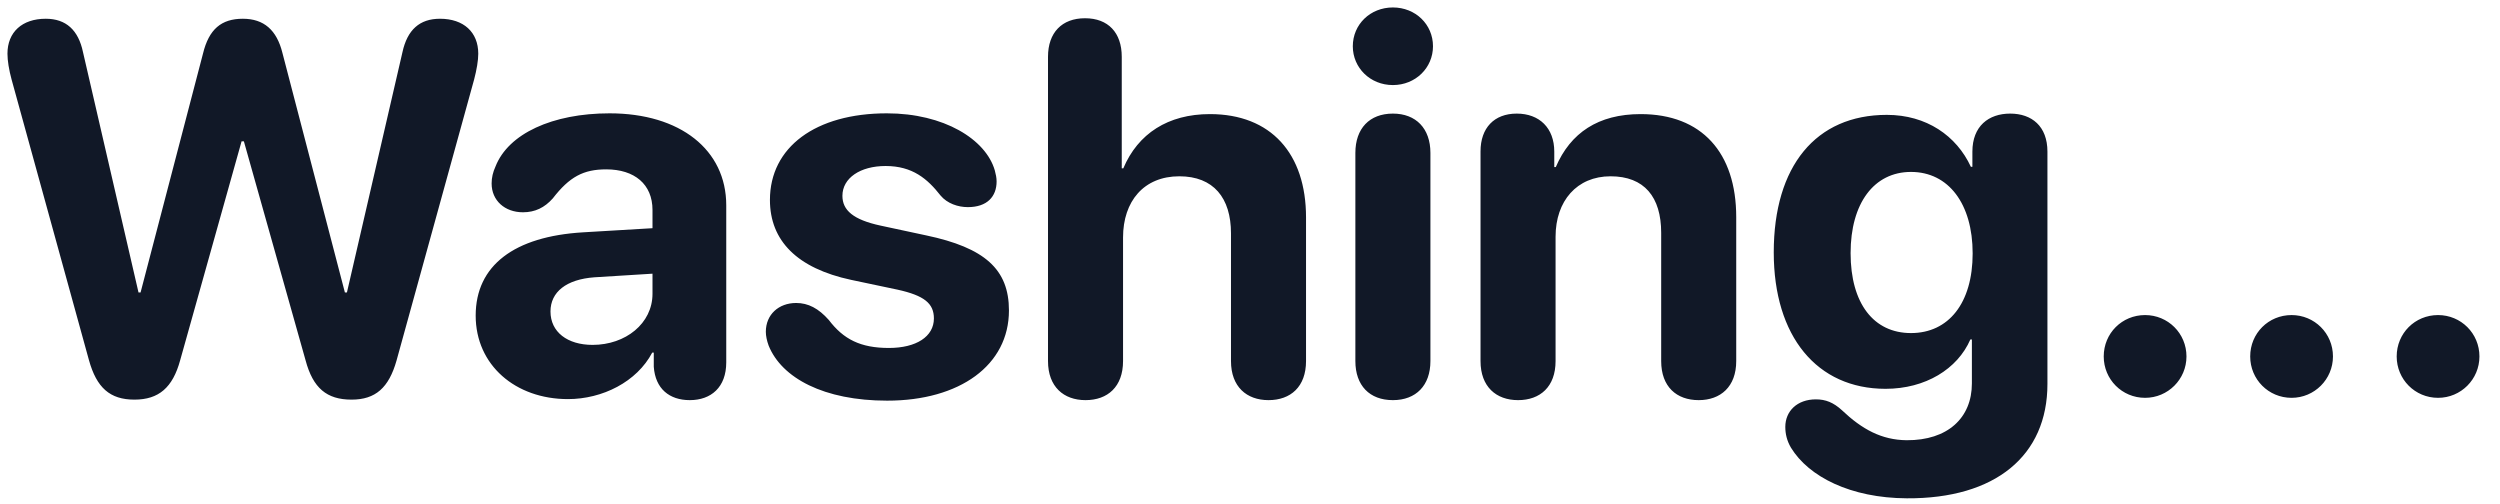 <svg width="114" height="23" viewBox="0 0 114 23" fill="none" xmlns="http://www.w3.org/2000/svg">
<path d="M6.129 18.223C5.016 18.223 4.406 17.684 4.055 16.418L0.527 3.621C0.41 3.188 0.34 2.766 0.34 2.449C0.34 1.465 1.008 0.855 2.086 0.855C3.012 0.855 3.574 1.371 3.785 2.379L6.316 13.336H6.41L9.258 2.438C9.527 1.336 10.09 0.855 11.074 0.855C12.035 0.855 12.621 1.371 12.879 2.414L15.727 13.336H15.82L18.352 2.379C18.574 1.359 19.137 0.855 20.062 0.855C21.141 0.855 21.809 1.465 21.809 2.449C21.809 2.754 21.738 3.176 21.621 3.621L18.082 16.441C17.73 17.684 17.121 18.223 16.031 18.223C14.895 18.223 14.273 17.695 13.934 16.43L11.121 6.445H11.016L8.215 16.43C7.875 17.672 7.242 18.223 6.129 18.223ZM25.898 18.199C23.508 18.199 21.691 16.652 21.691 14.391C21.691 12.105 23.449 10.781 26.59 10.594L29.754 10.406V9.574C29.754 8.402 28.934 7.723 27.645 7.723C26.602 7.723 25.969 8.062 25.207 9.047C24.832 9.469 24.398 9.68 23.848 9.68C23.016 9.68 22.418 9.141 22.418 8.367C22.418 8.098 22.477 7.852 22.594 7.594C23.18 6.094 25.195 5.168 27.797 5.168C31.02 5.168 33.117 6.832 33.117 9.363V16.523C33.117 17.66 32.426 18.246 31.453 18.246C30.527 18.246 29.883 17.73 29.812 16.723V16.078H29.742C29.039 17.414 27.469 18.199 25.898 18.199ZM27.023 15.727C28.523 15.727 29.754 14.754 29.754 13.395V12.48L27.105 12.645C25.828 12.738 25.102 13.312 25.102 14.203C25.102 15.141 25.875 15.727 27.023 15.727ZM40.453 18.27C37.57 18.27 35.648 17.238 35.051 15.762C34.969 15.539 34.922 15.316 34.922 15.129C34.922 14.344 35.508 13.816 36.305 13.816C36.855 13.816 37.324 14.062 37.793 14.59C38.461 15.469 39.234 15.867 40.535 15.867C41.777 15.867 42.586 15.352 42.586 14.52C42.586 13.84 42.152 13.477 40.922 13.207L38.812 12.762C36.352 12.234 35.109 10.98 35.109 9.117C35.109 6.715 37.184 5.168 40.441 5.168C43.043 5.168 44.953 6.352 45.363 7.77C45.41 7.945 45.445 8.109 45.445 8.273C45.445 8.965 45.012 9.445 44.133 9.445C43.688 9.445 43.195 9.281 42.891 8.918C42.293 8.156 41.613 7.57 40.383 7.57C39.223 7.57 38.414 8.121 38.414 8.93C38.414 9.586 38.906 10.02 40.16 10.289L42.234 10.734C44.906 11.297 46.008 12.281 46.008 14.156C46.008 16.652 43.77 18.27 40.453 18.27ZM49.5 18.246C48.504 18.246 47.789 17.637 47.789 16.465V2.59C47.789 1.488 48.422 0.832 49.477 0.832C50.531 0.832 51.152 1.488 51.152 2.59V7.676H51.223C51.891 6.094 53.262 5.203 55.172 5.203C57.961 5.203 59.555 7.008 59.555 9.914V16.465C59.555 17.637 58.852 18.246 57.844 18.246C56.848 18.246 56.133 17.637 56.133 16.465V10.641C56.133 9.023 55.336 8.039 53.777 8.039C52.16 8.039 51.211 9.176 51.211 10.828V16.465C51.211 17.637 50.508 18.246 49.5 18.246ZM63.516 3.879C62.484 3.879 61.688 3.094 61.688 2.109C61.688 1.113 62.484 0.34 63.516 0.34C64.547 0.34 65.344 1.113 65.344 2.109C65.344 3.094 64.547 3.879 63.516 3.879ZM63.516 18.246C62.449 18.246 61.805 17.578 61.805 16.465V6.973C61.805 5.859 62.449 5.18 63.516 5.18C64.57 5.18 65.227 5.859 65.227 6.973V16.465C65.227 17.578 64.57 18.246 63.516 18.246ZM69.223 18.246C68.227 18.246 67.512 17.637 67.512 16.465V6.902C67.512 5.836 68.133 5.18 69.164 5.18C70.195 5.18 70.875 5.836 70.875 6.914V7.617H70.945C71.613 6.059 72.879 5.203 74.812 5.203C77.602 5.203 79.172 6.961 79.172 9.902V16.465C79.172 17.637 78.457 18.246 77.461 18.246C76.453 18.246 75.75 17.637 75.75 16.465V10.617C75.75 8.977 74.977 8.039 73.441 8.039C71.906 8.039 70.934 9.164 70.934 10.793V16.465C70.934 17.637 70.231 18.246 69.223 18.246ZM86.953 22.723C84.387 22.711 82.477 21.738 81.668 20.414C81.481 20.098 81.41 19.781 81.41 19.465C81.41 18.75 81.949 18.211 82.805 18.211C83.25 18.211 83.602 18.352 83.988 18.703C84.914 19.582 85.805 20.062 86.941 20.074C88.816 20.086 89.918 19.055 89.918 17.484V15.48H89.848C89.262 16.828 87.797 17.73 85.981 17.73C82.852 17.73 80.883 15.34 80.883 11.508C80.883 7.57 82.805 5.238 86.039 5.238C87.844 5.238 89.215 6.188 89.871 7.605H89.941V6.914C89.941 5.754 90.68 5.18 91.664 5.18C92.648 5.18 93.363 5.754 93.363 6.914V17.508C93.363 20.777 90.996 22.746 86.953 22.723ZM87.141 15.188C88.852 15.188 89.953 13.828 89.953 11.555C89.953 9.293 88.852 7.84 87.141 7.84C85.453 7.84 84.387 9.27 84.387 11.543C84.387 13.84 85.441 15.188 87.141 15.188ZM97.816 18.141C96.762 18.141 95.93 17.297 95.93 16.254C95.93 15.199 96.762 14.367 97.816 14.367C98.859 14.367 99.703 15.199 99.703 16.254C99.703 17.297 98.859 18.141 97.816 18.141ZM104.496 18.141C103.441 18.141 102.609 17.297 102.609 16.254C102.609 15.199 103.441 14.367 104.496 14.367C105.539 14.367 106.383 15.199 106.383 16.254C106.383 17.297 105.539 18.141 104.496 18.141ZM111.176 18.141C110.121 18.141 109.289 17.297 109.289 16.254C109.289 15.199 110.121 14.367 111.176 14.367C112.219 14.367 113.062 15.199 113.062 16.254C113.062 17.297 112.219 18.141 111.176 18.141Z" fill="#111827"/>
</svg>
